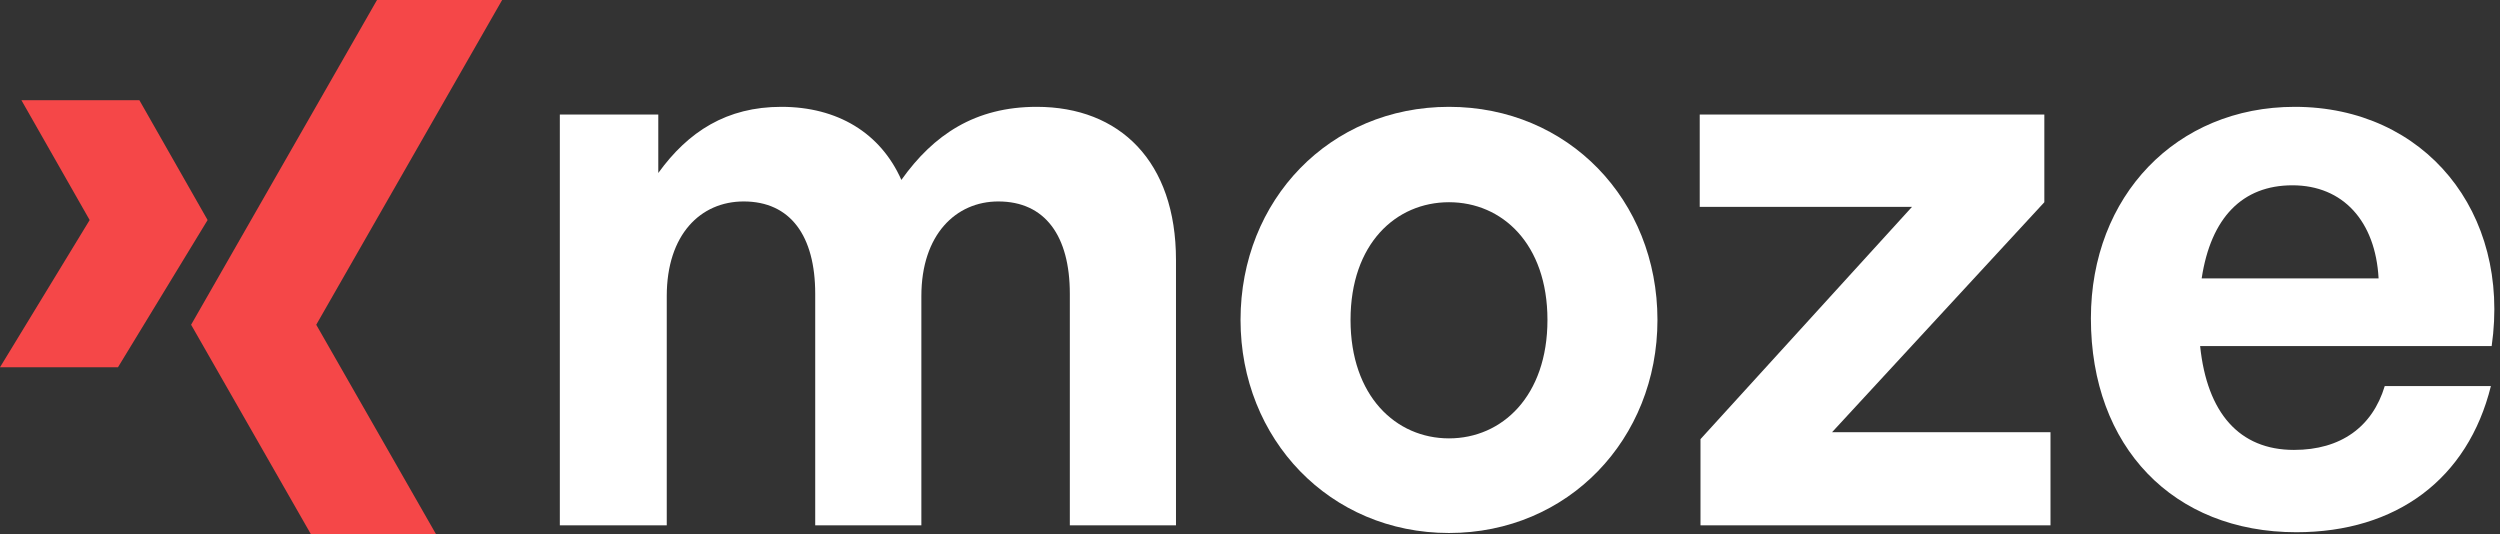 <svg width="117" height="25" viewBox="0 0 117 25" fill="none" xmlns="http://www.w3.org/2000/svg">
<rect x="0" y="0" width="117" height="25" fill="#333333" stroke="none"/>
<path d="M31.204 24.584V13.856C31.204 10.976 32.788 9.428 34.804 9.428C37 9.428 38.152 11.048 38.152 13.748V24.584H43.12V13.856C43.12 10.976 44.74 9.428 46.72 9.428C48.916 9.428 50.068 11.048 50.068 13.748V24.584H55.036V12.164C55.036 7.556 52.408 5 48.52 5C45.64 5 43.696 6.296 42.184 8.42C41.212 6.224 39.196 5 36.568 5C34.012 5 32.212 6.152 30.808 8.096V5.36H26.2V24.584H31.204Z" fill="white"/>
<path d="M67.813 24.944C73.393 24.944 77.569 20.552 77.569 14.972C77.569 9.356 73.393 5 67.813 5C62.233 5 58.057 9.356 58.057 14.972C58.057 20.552 62.233 24.944 67.813 24.944ZM67.813 20.516C65.329 20.516 63.205 18.536 63.205 14.972C63.205 11.408 65.329 9.464 67.813 9.464C70.297 9.464 72.421 11.408 72.421 14.972C72.421 18.536 70.297 20.516 67.813 20.516Z" fill="white"/>
<path d="M95.963 24.584V20.228H85.739L95.675 9.464V5.36H79.547V9.68H89.483L79.583 20.552V24.584H95.963Z" fill="white"/>
<path d="M107.466 24.908C112.146 24.908 115.494 22.424 116.574 18.068H111.606C111.03 19.976 109.554 21.056 107.358 21.056C104.802 21.056 103.29 19.328 102.966 16.196H116.61C117.51 9.932 113.478 5 107.394 5C101.85 5 97.854 9.176 97.854 14.9C97.854 20.912 101.706 24.908 107.466 24.908ZM107.286 8.672C109.662 8.672 111.174 10.364 111.318 13.028H103.038C103.47 10.184 104.946 8.672 107.286 8.672Z" fill="white"/>
<path d="M23.5 0H17.644L8.944 15.198L14.55 25H20.406L14.8 15.198L23.5 0ZM6.522 4.688H1.001L4.196 10.298L0 17.188H5.521L9.716 10.298L6.522 4.688Z" fill="#F54748"/>
</svg>

